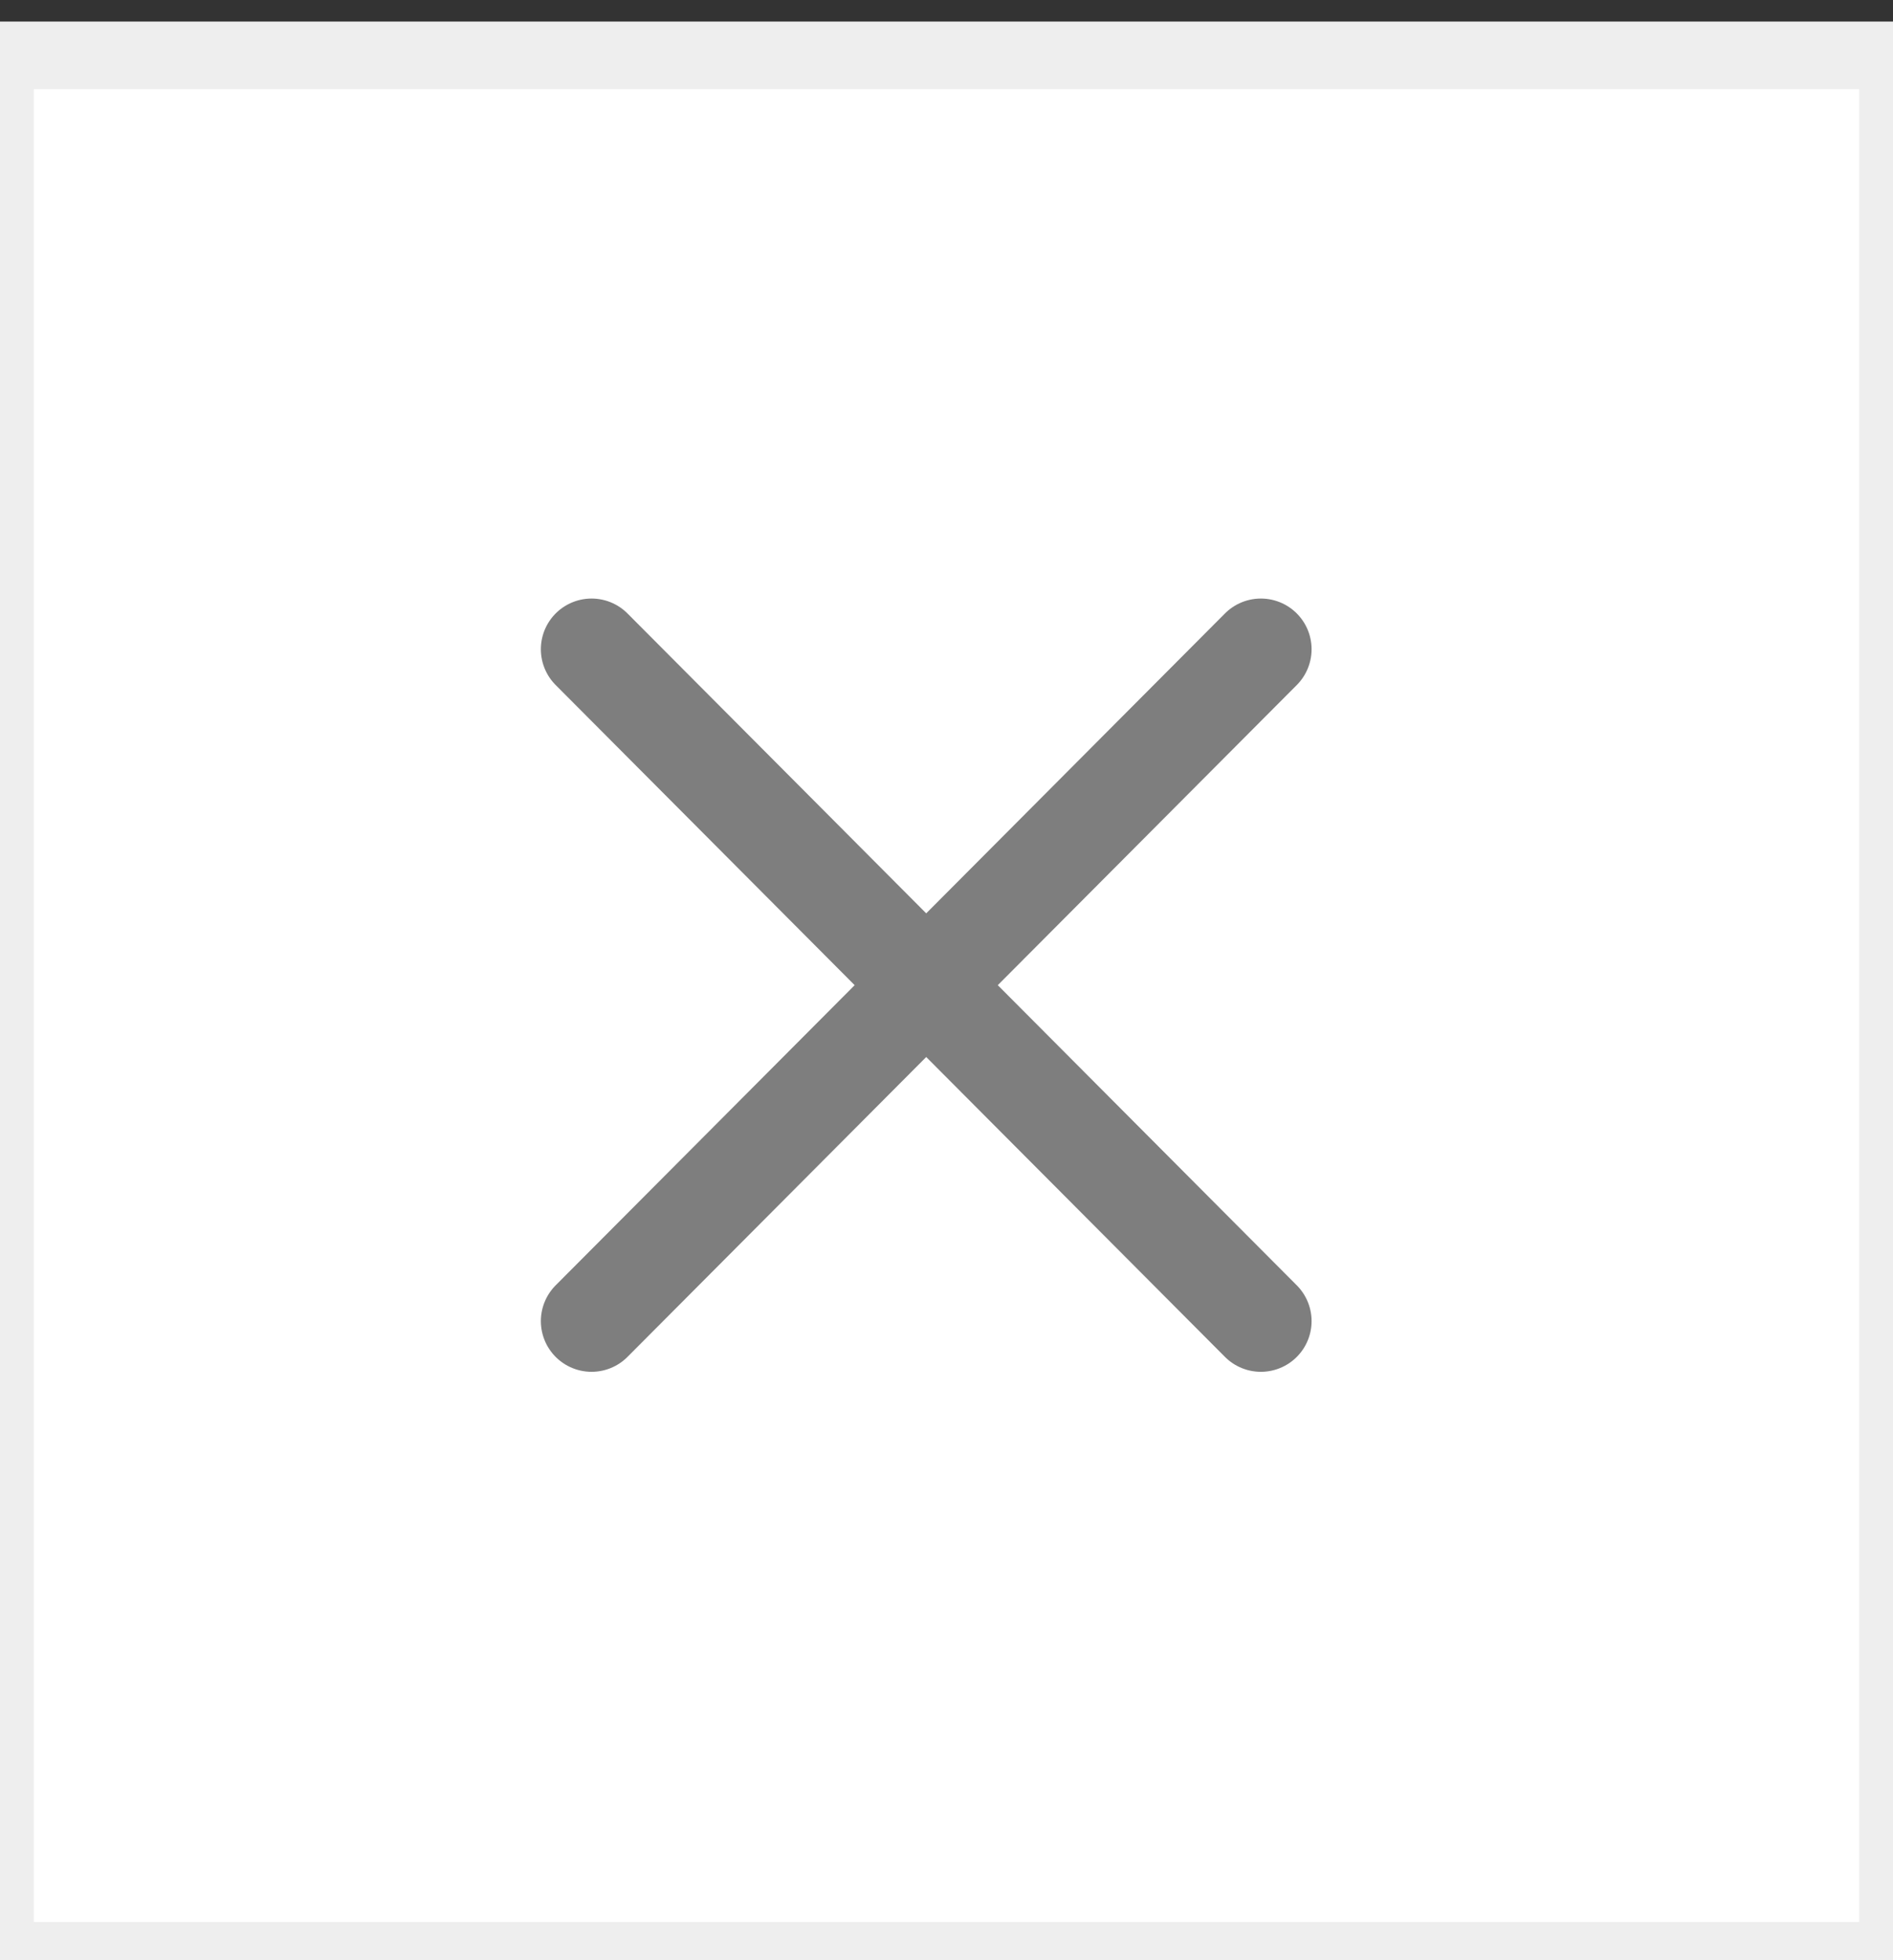 <svg width="28" height="29" viewBox="0 0 28 29" xmlns="http://www.w3.org/2000/svg">
    <rect x="0" y="0" width="28" height="29" fill="#333333" stroke="none"/>
    <g fill="none" fill-rule="evenodd">
        <path stroke="#EEE" fill="#FFF" d="M0 .819h28v28.115H0z"/>
        <path d="m8.75 9.605 9.9 9.94m0-9.94-9.9 9.94" stroke="#7E7E7E" stroke-linecap="round" stroke-linejoin="round" stroke-width="1.5"/>
    </g>
</svg>
